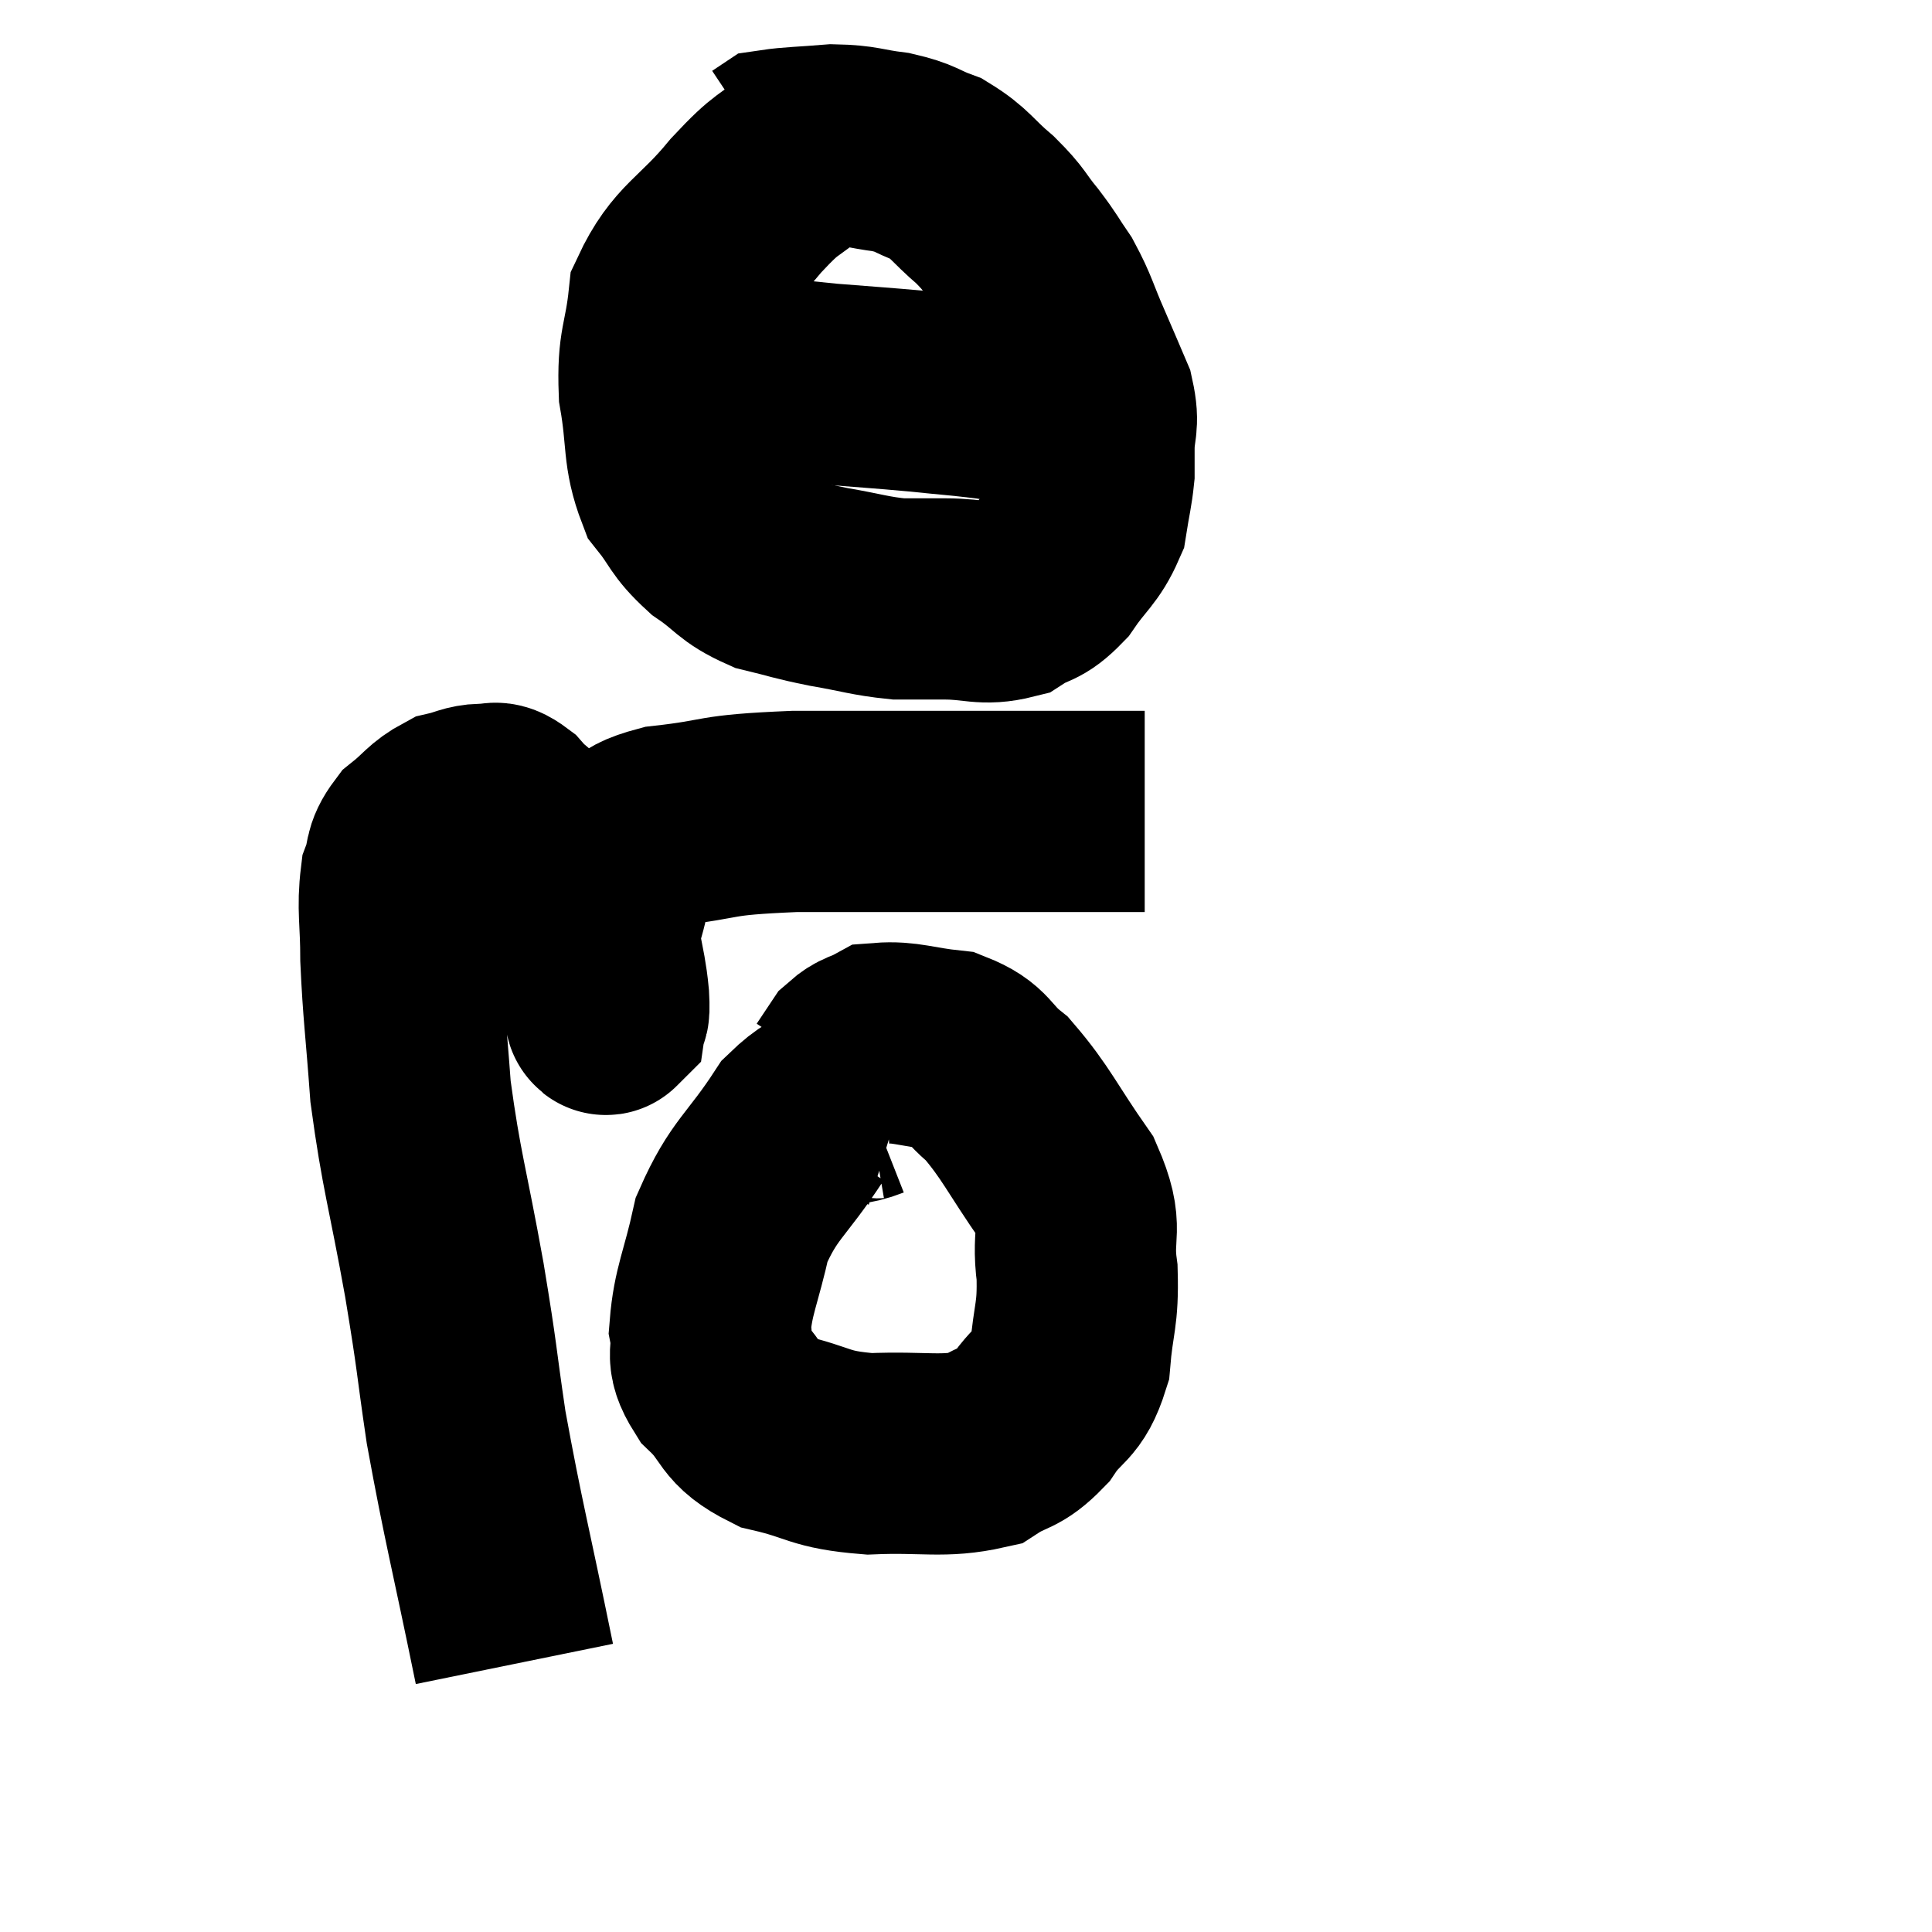 <svg width="48" height="48" viewBox="0 0 48 48" xmlns="http://www.w3.org/2000/svg"><path d="M 19.98 3.84 C 19.26 4.47, 19.38 4.2, 18.54 5.1 C 17.58 6.27, 17.16 6.285, 16.62 7.44 C 16.5 8.58, 16.335 8.55, 16.38 9.72 C 16.59 10.92, 16.455 11.22, 16.8 12.12 C 17.28 12.72, 17.19 12.795, 17.76 13.32 C 18.42 13.77, 18.375 13.905, 19.08 14.22 C 19.83 14.4, 19.77 14.415, 20.58 14.58 C 21.45 14.73, 21.6 14.805, 22.32 14.88 C 22.89 14.88, 22.77 14.88, 23.46 14.88 C 24.27 14.88, 24.42 15.045, 25.08 14.88 C 25.59 14.55, 25.62 14.715, 26.1 14.22 C 26.55 13.56, 26.73 13.515, 27 12.9 C 27.09 12.33, 27.135 12.195, 27.18 11.76 C 27.18 11.46, 27.18 11.61, 27.18 11.16 C 27.18 10.56, 27.315 10.575, 27.18 9.96 C 26.91 9.33, 26.94 9.39, 26.64 8.7 C 26.31 7.95, 26.31 7.815, 25.98 7.2 C 25.65 6.72, 25.695 6.735, 25.32 6.24 C 24.9 5.73, 24.99 5.73, 24.48 5.22 C 23.88 4.71, 23.865 4.56, 23.28 4.2 C 22.71 3.99, 22.785 3.93, 22.14 3.78 C 21.42 3.69, 21.42 3.615, 20.7 3.6 C 19.98 3.66, 19.665 3.66, 19.26 3.72 L 19.08 3.84" fill="none" stroke="black" stroke-width="5"></path><path d="M 17.28 9.18 C 18.93 9.36, 19.2 9.405, 20.58 9.54 C 21.69 9.63, 21.81 9.63, 22.8 9.72 C 23.67 9.81, 23.79 9.81, 24.54 9.9 C 25.17 9.99, 25.335 10.035, 25.8 10.08 C 26.1 10.08, 26.16 10.08, 26.4 10.08 C 26.58 10.08, 26.64 10.08, 26.76 10.08 L 26.88 10.08" fill="none" stroke="black" stroke-width="5"></path><path d="M 12.78 41.34 C 12.18 38.4, 12.015 37.845, 11.58 35.46 C 11.31 33.63, 11.385 33.885, 11.04 31.8 C 10.62 29.46, 10.47 29.115, 10.2 27.12 C 10.08 25.47, 10.02 25.14, 9.96 23.82 C 9.96 22.83, 9.87 22.575, 9.96 21.84 C 10.14 21.36, 10.005 21.3, 10.32 20.88 C 10.77 20.52, 10.8 20.385, 11.22 20.16 C 11.61 20.07, 11.655 19.995, 12 19.98 C 12.3 20.04, 12.24 19.83, 12.6 20.1 C 13.02 20.58, 12.99 20.34, 13.44 21.06 C 13.92 22.02, 14.01 22.02, 14.4 22.98 C 14.7 23.94, 14.835 24.345, 15 24.9 C 15.03 25.05, 15.03 25.23, 15.06 25.2 C 15.09 24.99, 15.15 25.365, 15.12 24.78 C 15.03 23.82, 14.85 23.73, 14.94 22.86 C 15.21 22.08, 15.09 21.885, 15.48 21.3 C 15.99 20.91, 15.435 20.805, 16.5 20.52 C 18.12 20.34, 17.58 20.25, 19.74 20.16 C 22.44 20.16, 23.085 20.16, 25.14 20.16 C 26.55 20.16, 27.135 20.16, 27.96 20.16 C 28.2 20.16, 28.32 20.16, 28.44 20.16 L 28.44 20.16" fill="none" stroke="black" stroke-width="5"></path><path d="M 22.32 27.54 C 21.93 27.42, 22.155 27.195, 21.54 27.3 C 20.7 27.63, 20.7 27.15, 19.86 27.96 C 19.02 29.25, 18.735 29.28, 18.18 30.54 C 17.91 31.77, 17.715 32.07, 17.64 33 C 17.76 33.63, 17.475 33.615, 17.88 34.26 C 18.57 34.92, 18.33 35.115, 19.26 35.58 C 20.43 35.85, 20.31 36.015, 21.6 36.12 C 23.01 36.06, 23.415 36.225, 24.42 36 C 25.02 35.61, 25.08 35.775, 25.62 35.22 C 26.1 34.5, 26.295 34.68, 26.58 33.78 C 26.67 32.7, 26.79 32.7, 26.76 31.62 C 26.61 30.54, 26.955 30.6, 26.46 29.46 C 25.62 28.26, 25.5 27.9, 24.78 27.06 C 24.18 26.58, 24.3 26.385, 23.58 26.1 C 22.74 26.01, 22.485 25.875, 21.9 25.92 C 21.57 26.1, 21.495 26.055, 21.24 26.28 C 21.06 26.55, 20.97 26.685, 20.88 26.82 L 20.88 26.82" fill="none" stroke="black" stroke-width="5"></path></svg>